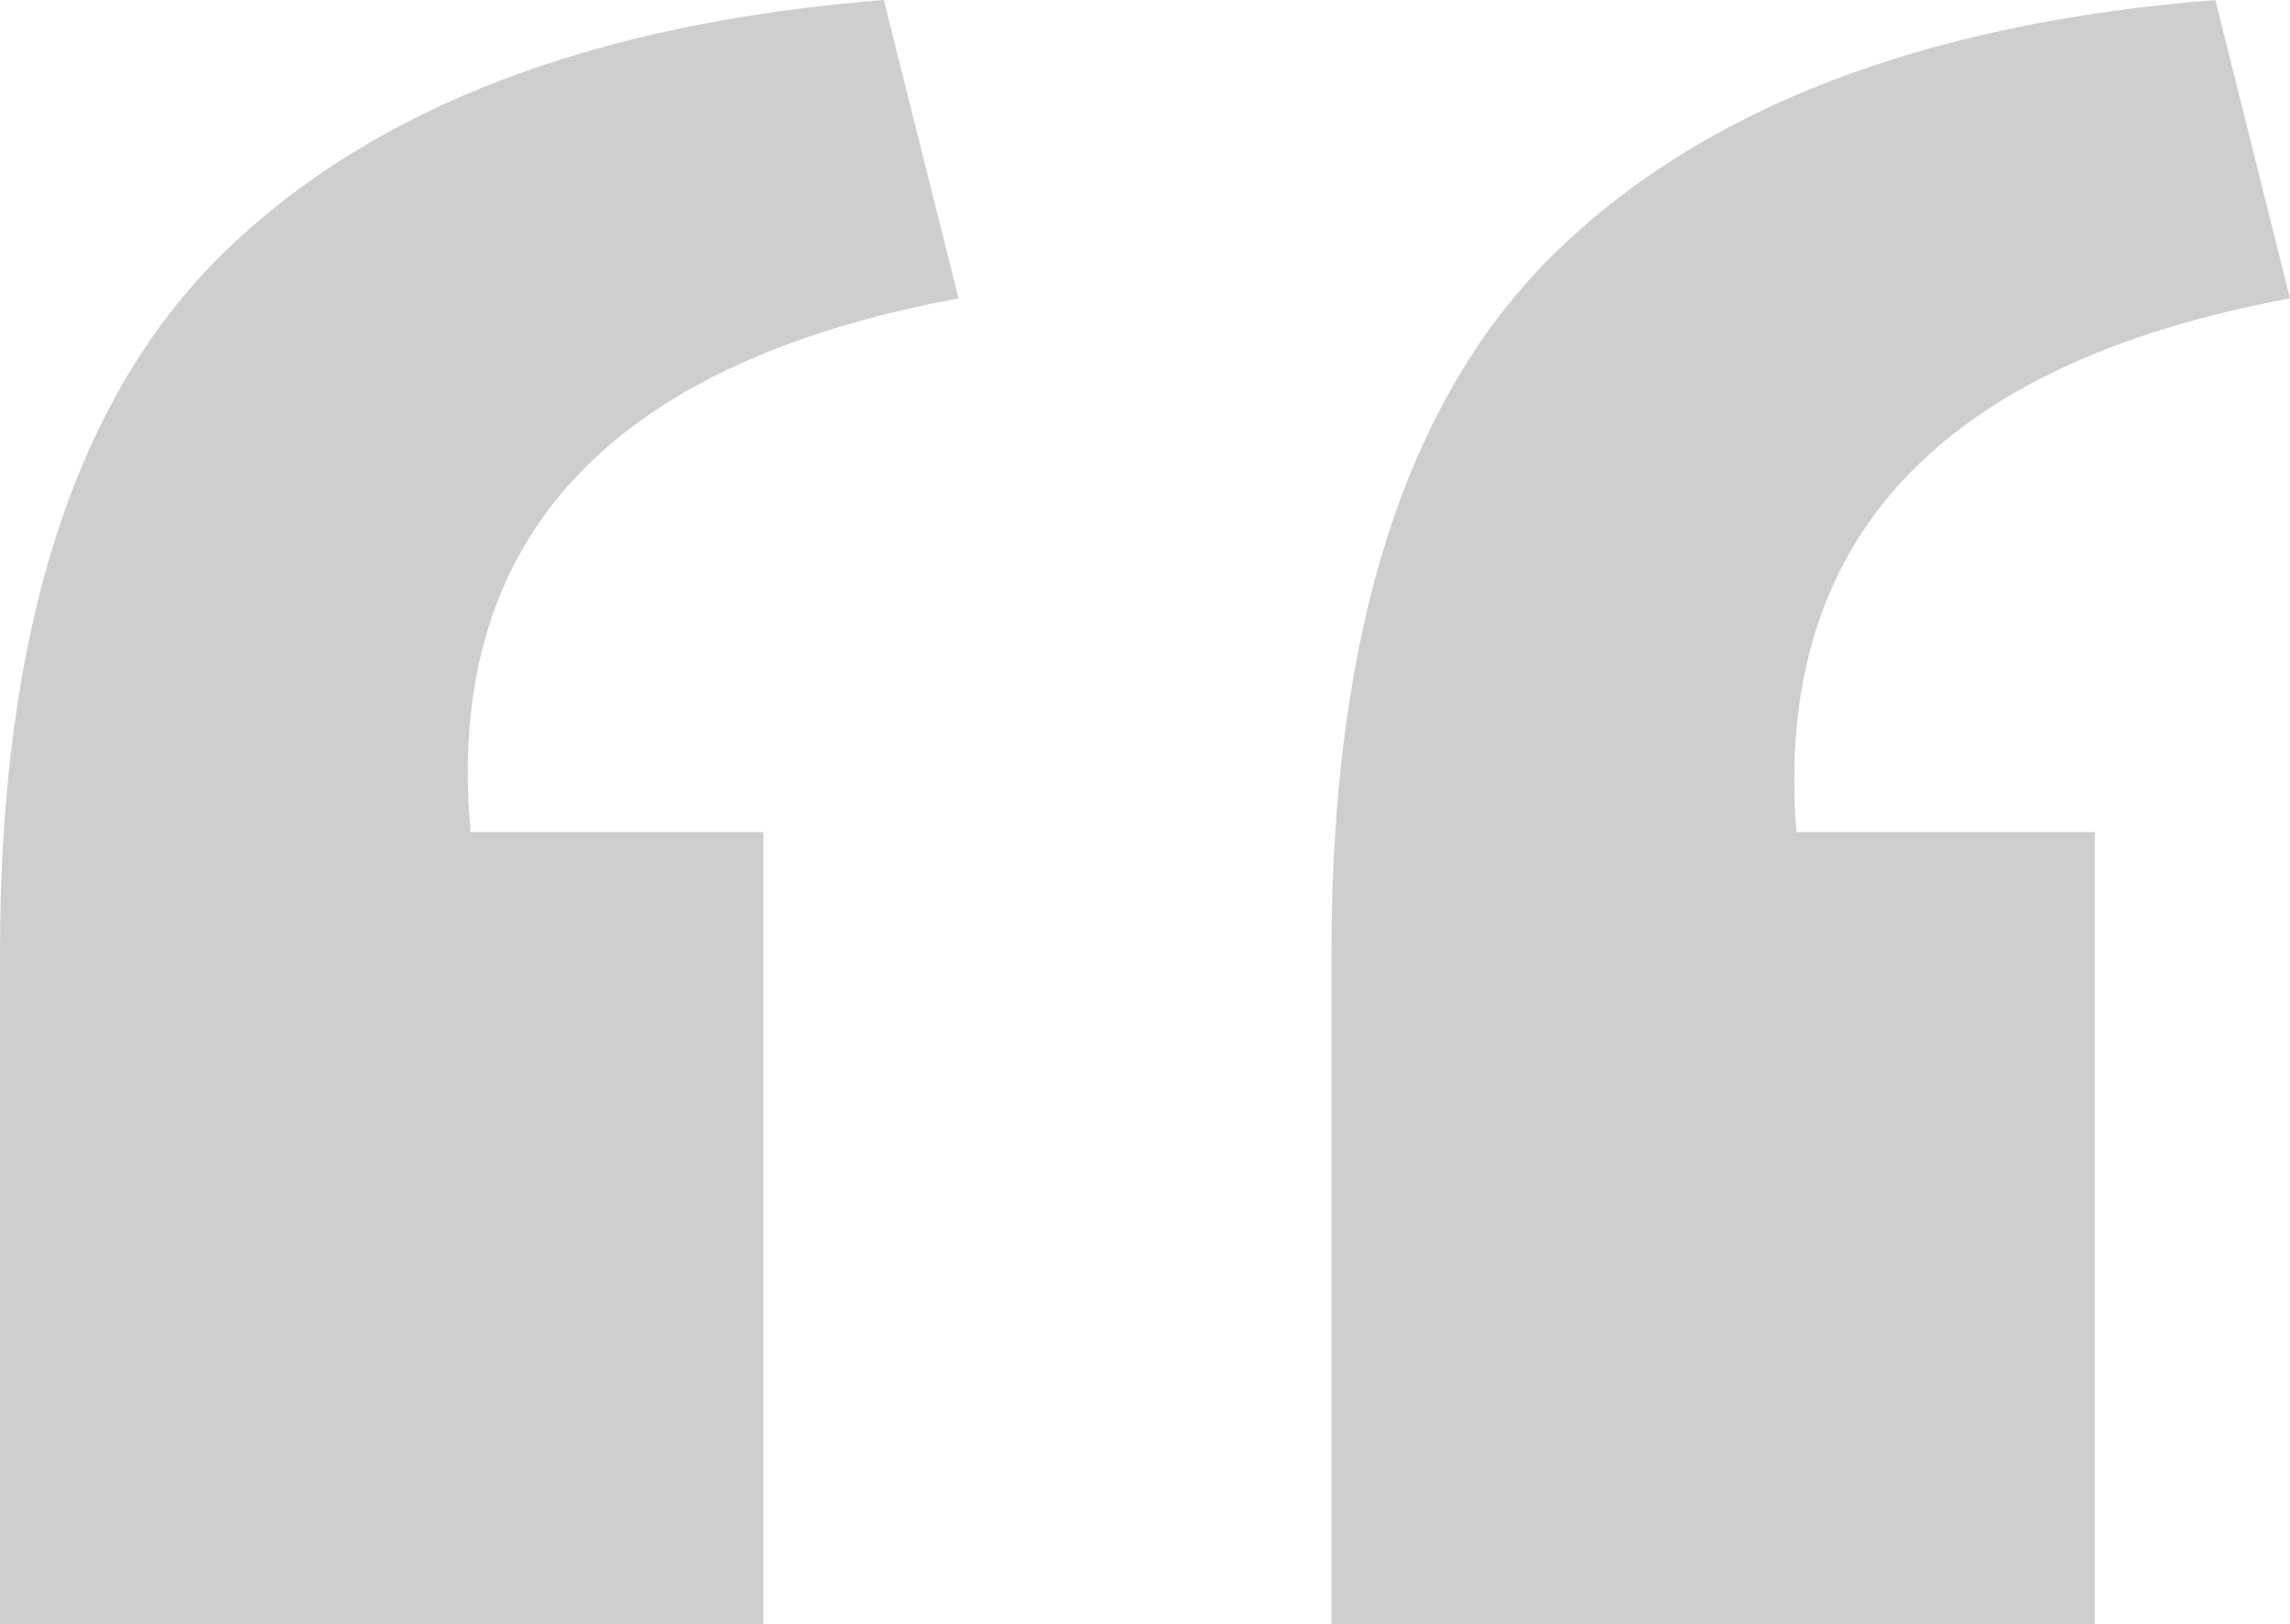 <?xml version="1.0" encoding="UTF-8"?><svg id="Layer_2" xmlns="http://www.w3.org/2000/svg" viewBox="0 0 166.996 118.442"><g id="Layer_1-2"><path d="M34.321,60.682h21.345v57.76H0v-48.963C0,46.04,5.446,29.028,16.328,18.412,27.209,7.816,43.251,1.676,64.453,0l5.446,21.763c-25.677,4.751-37.529,17.728-35.578,38.919ZM131,60.682h21.763v57.76h-55.665v-48.963c0-23.439,5.446-40.451,16.328-51.067C124.307,7.816,140.349,1.676,161.55,0l5.446,21.763c-25.677,4.751-37.672,17.728-35.997,38.919Z" style="fill:#cecece; stroke-width:0px;"/></g></svg>